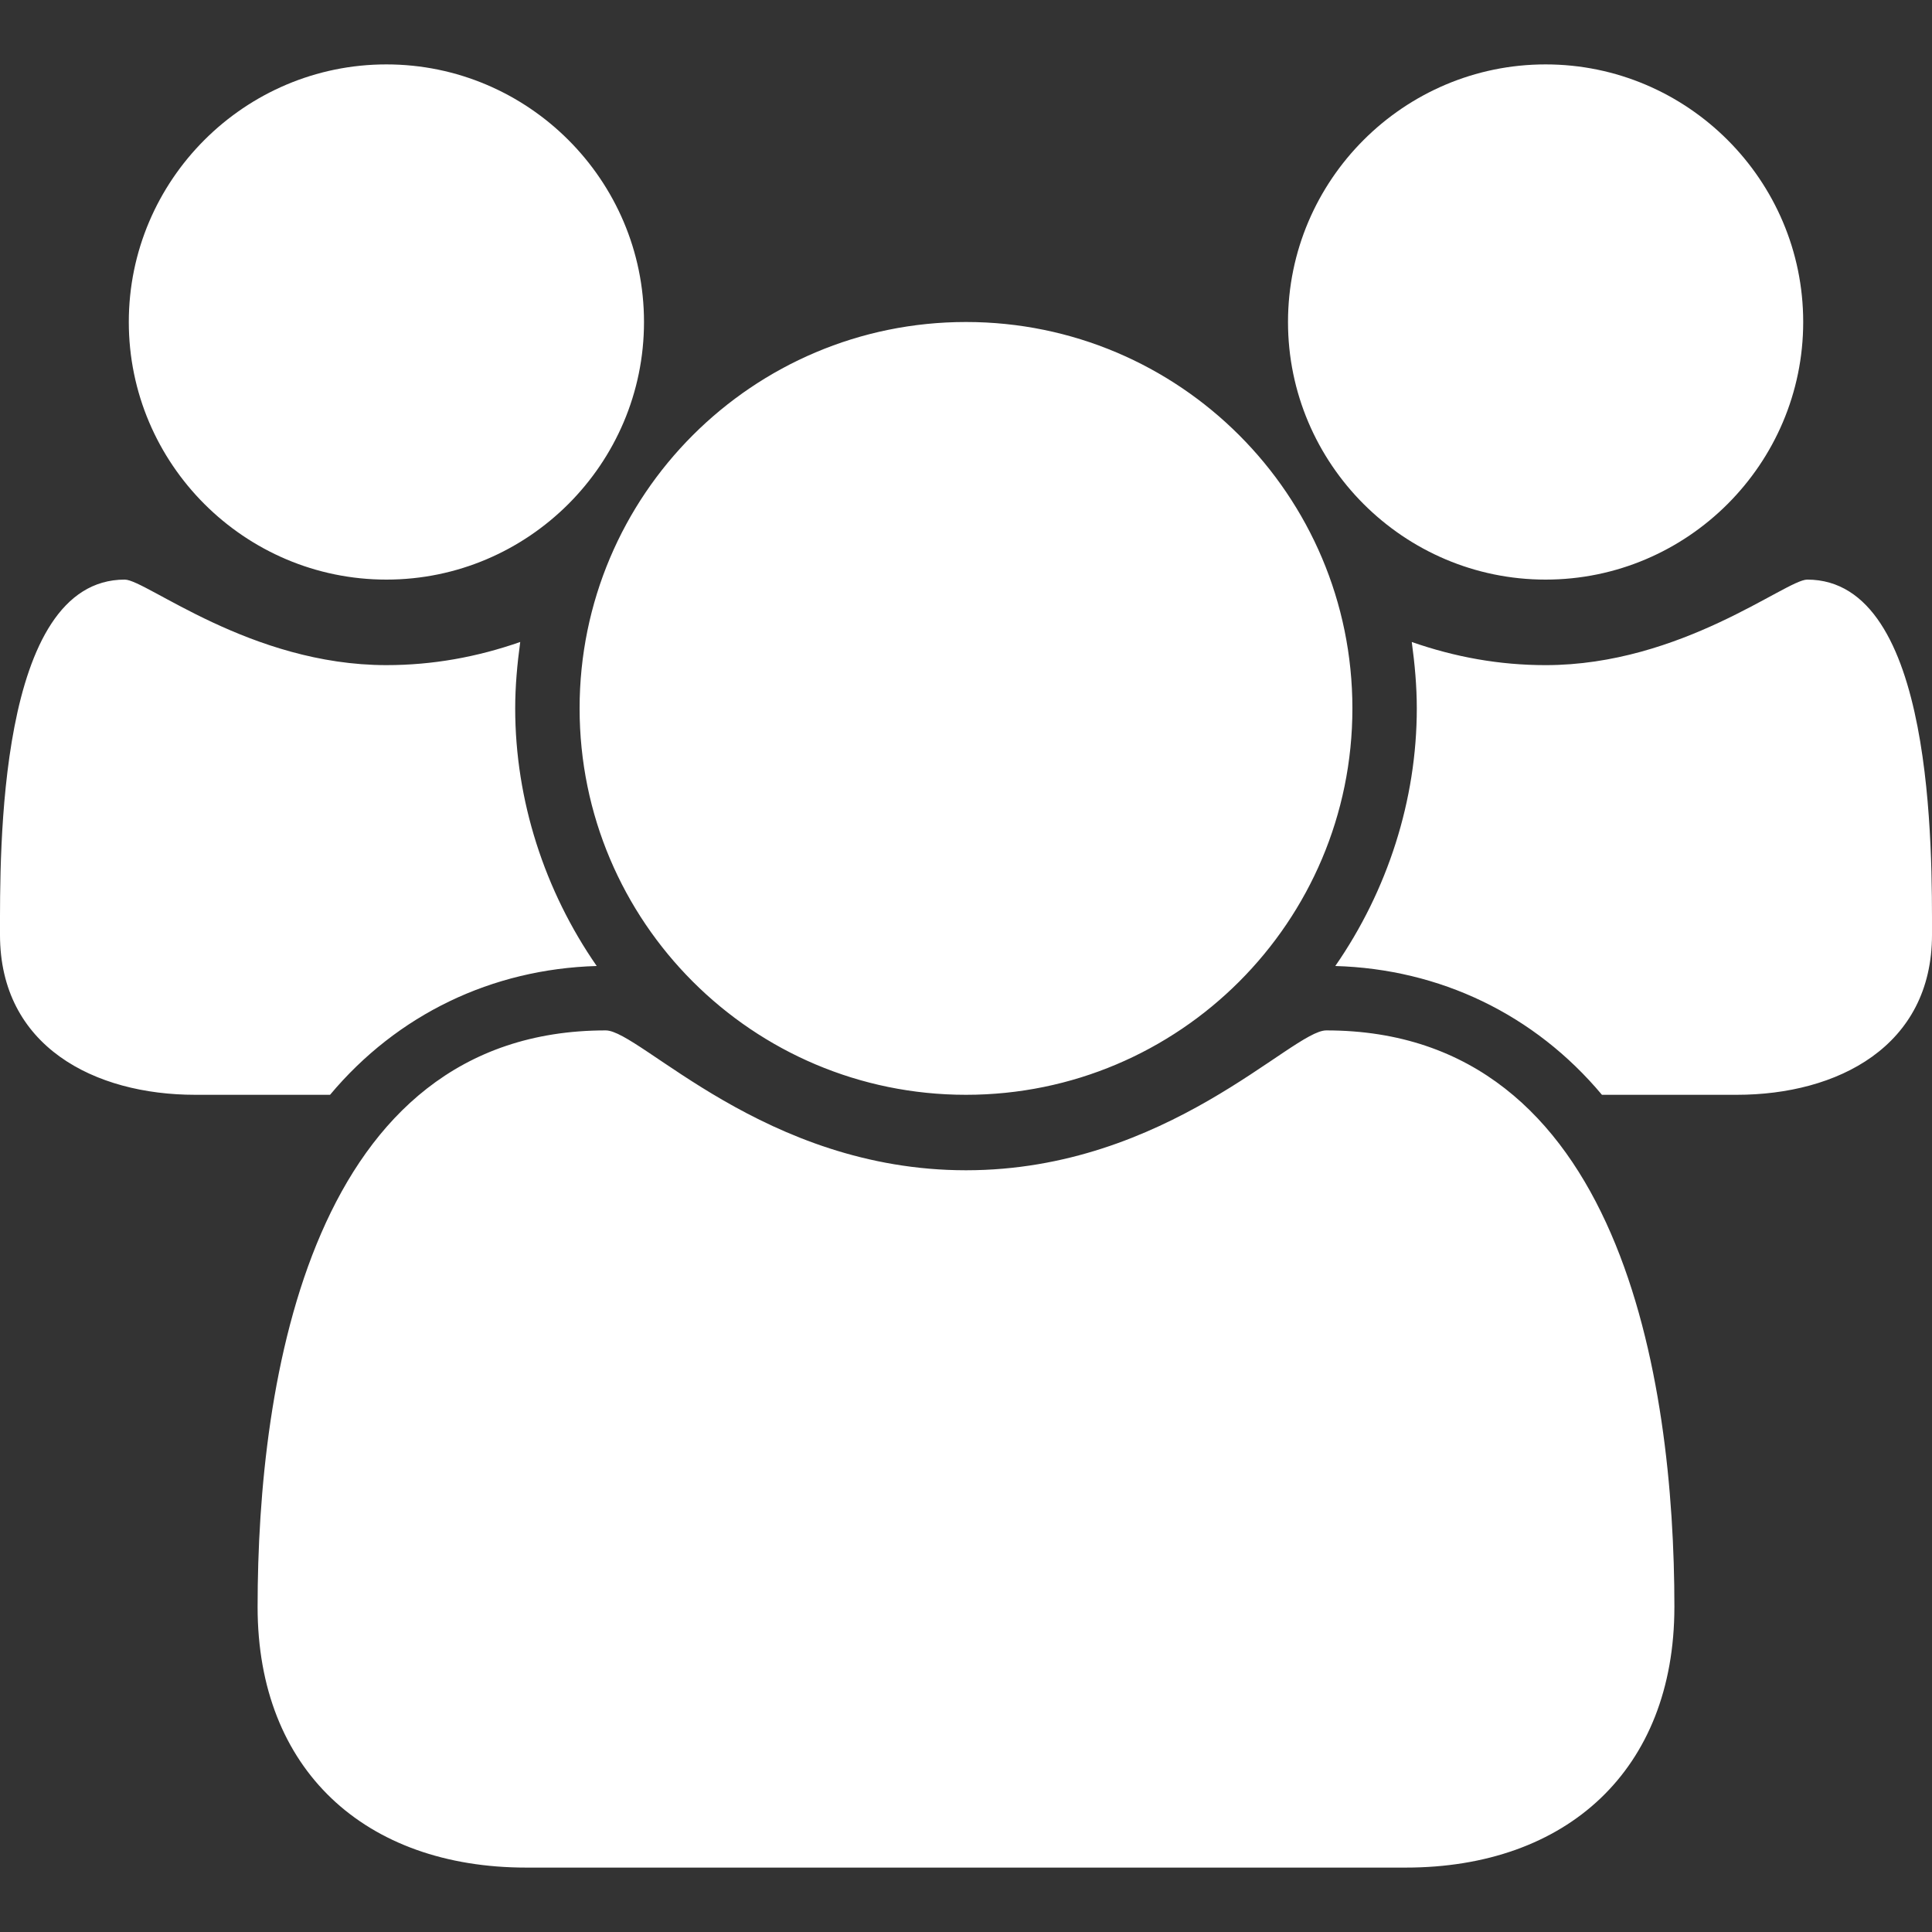 <?xml version="1.0" encoding="UTF-8"?>
<!-- Created with Inkscape (http://www.inkscape.org/) -->
<svg id="svg5" width="1500mm" height="1500mm" version="1.1" viewBox="0 0 1500 1500" xml:space="preserve" xmlns="http://www.w3.org/2000/svg"><rect x="0" y="0" width="1500" height="1500" fill="#333333" stroke="none"/><g id="layer1"><circle id="path3713" cx="840.45" cy="1221.3" r="0" fill="none" stroke="#000" stroke-width="110.65"/><path id="path75730" d="m463.28 750c-81.249 2.344-154.69 37.5-207.03 99.999h-104.69c-78.124 0-151.56-37.5-151.56-124.22 0-63.281-2.344-275.78 96.874-275.78 16.406 0 97.656 66.406 203.12 66.406 35.937 0 70.312-6.25 103.91-17.969-2.344 17.188-3.906 34.375-3.906 51.562 0 71.093 22.656 141.41 63.281 200zm836.71 497.65c0 126.56-83.593 202.34-208.59 202.34h-682.81c-125 0-208.59-75.781-208.59-202.34 0-176.56 41.406-447.65 270.31-447.65 26.562 0 123.44 108.59 279.69 108.59 156.25 0 253.12-108.59 279.69-108.59 228.9 0 270.31 271.09 270.31 447.65zm-799.99-997.65c0 110.16-89.843 200-200 200-110.16 0-200-89.843-200-200 0-110.16 89.843-200 200-200 110.16 0 200 89.843 200 200zm550 300c0 165.62-134.37 300-300 300s-300-134.37-300-300c0-165.62 134.37-300 300-300s300 134.37 300 300zm450 175.78c0 86.718-73.437 124.22-151.56 124.22h-104.69c-52.343-62.499-125.78-97.656-207.03-99.999 40.625-58.594 63.281-128.91 63.281-200 0-17.187-1.562-34.375-3.906-51.562 33.594 11.719 67.968 17.969 103.91 17.969 105.47 0 186.72-66.406 203.12-66.406 99.218 0 96.874 212.5 96.874 275.78zm-99.999-475.78c0 110.16-89.843 200-200 200-110.16 0-200-89.843-200-200 0-110.16 89.843-200 200-200 110.16 0 200 89.843 200 200z" fill="#fff" stroke-width=".781"/></g></svg>

